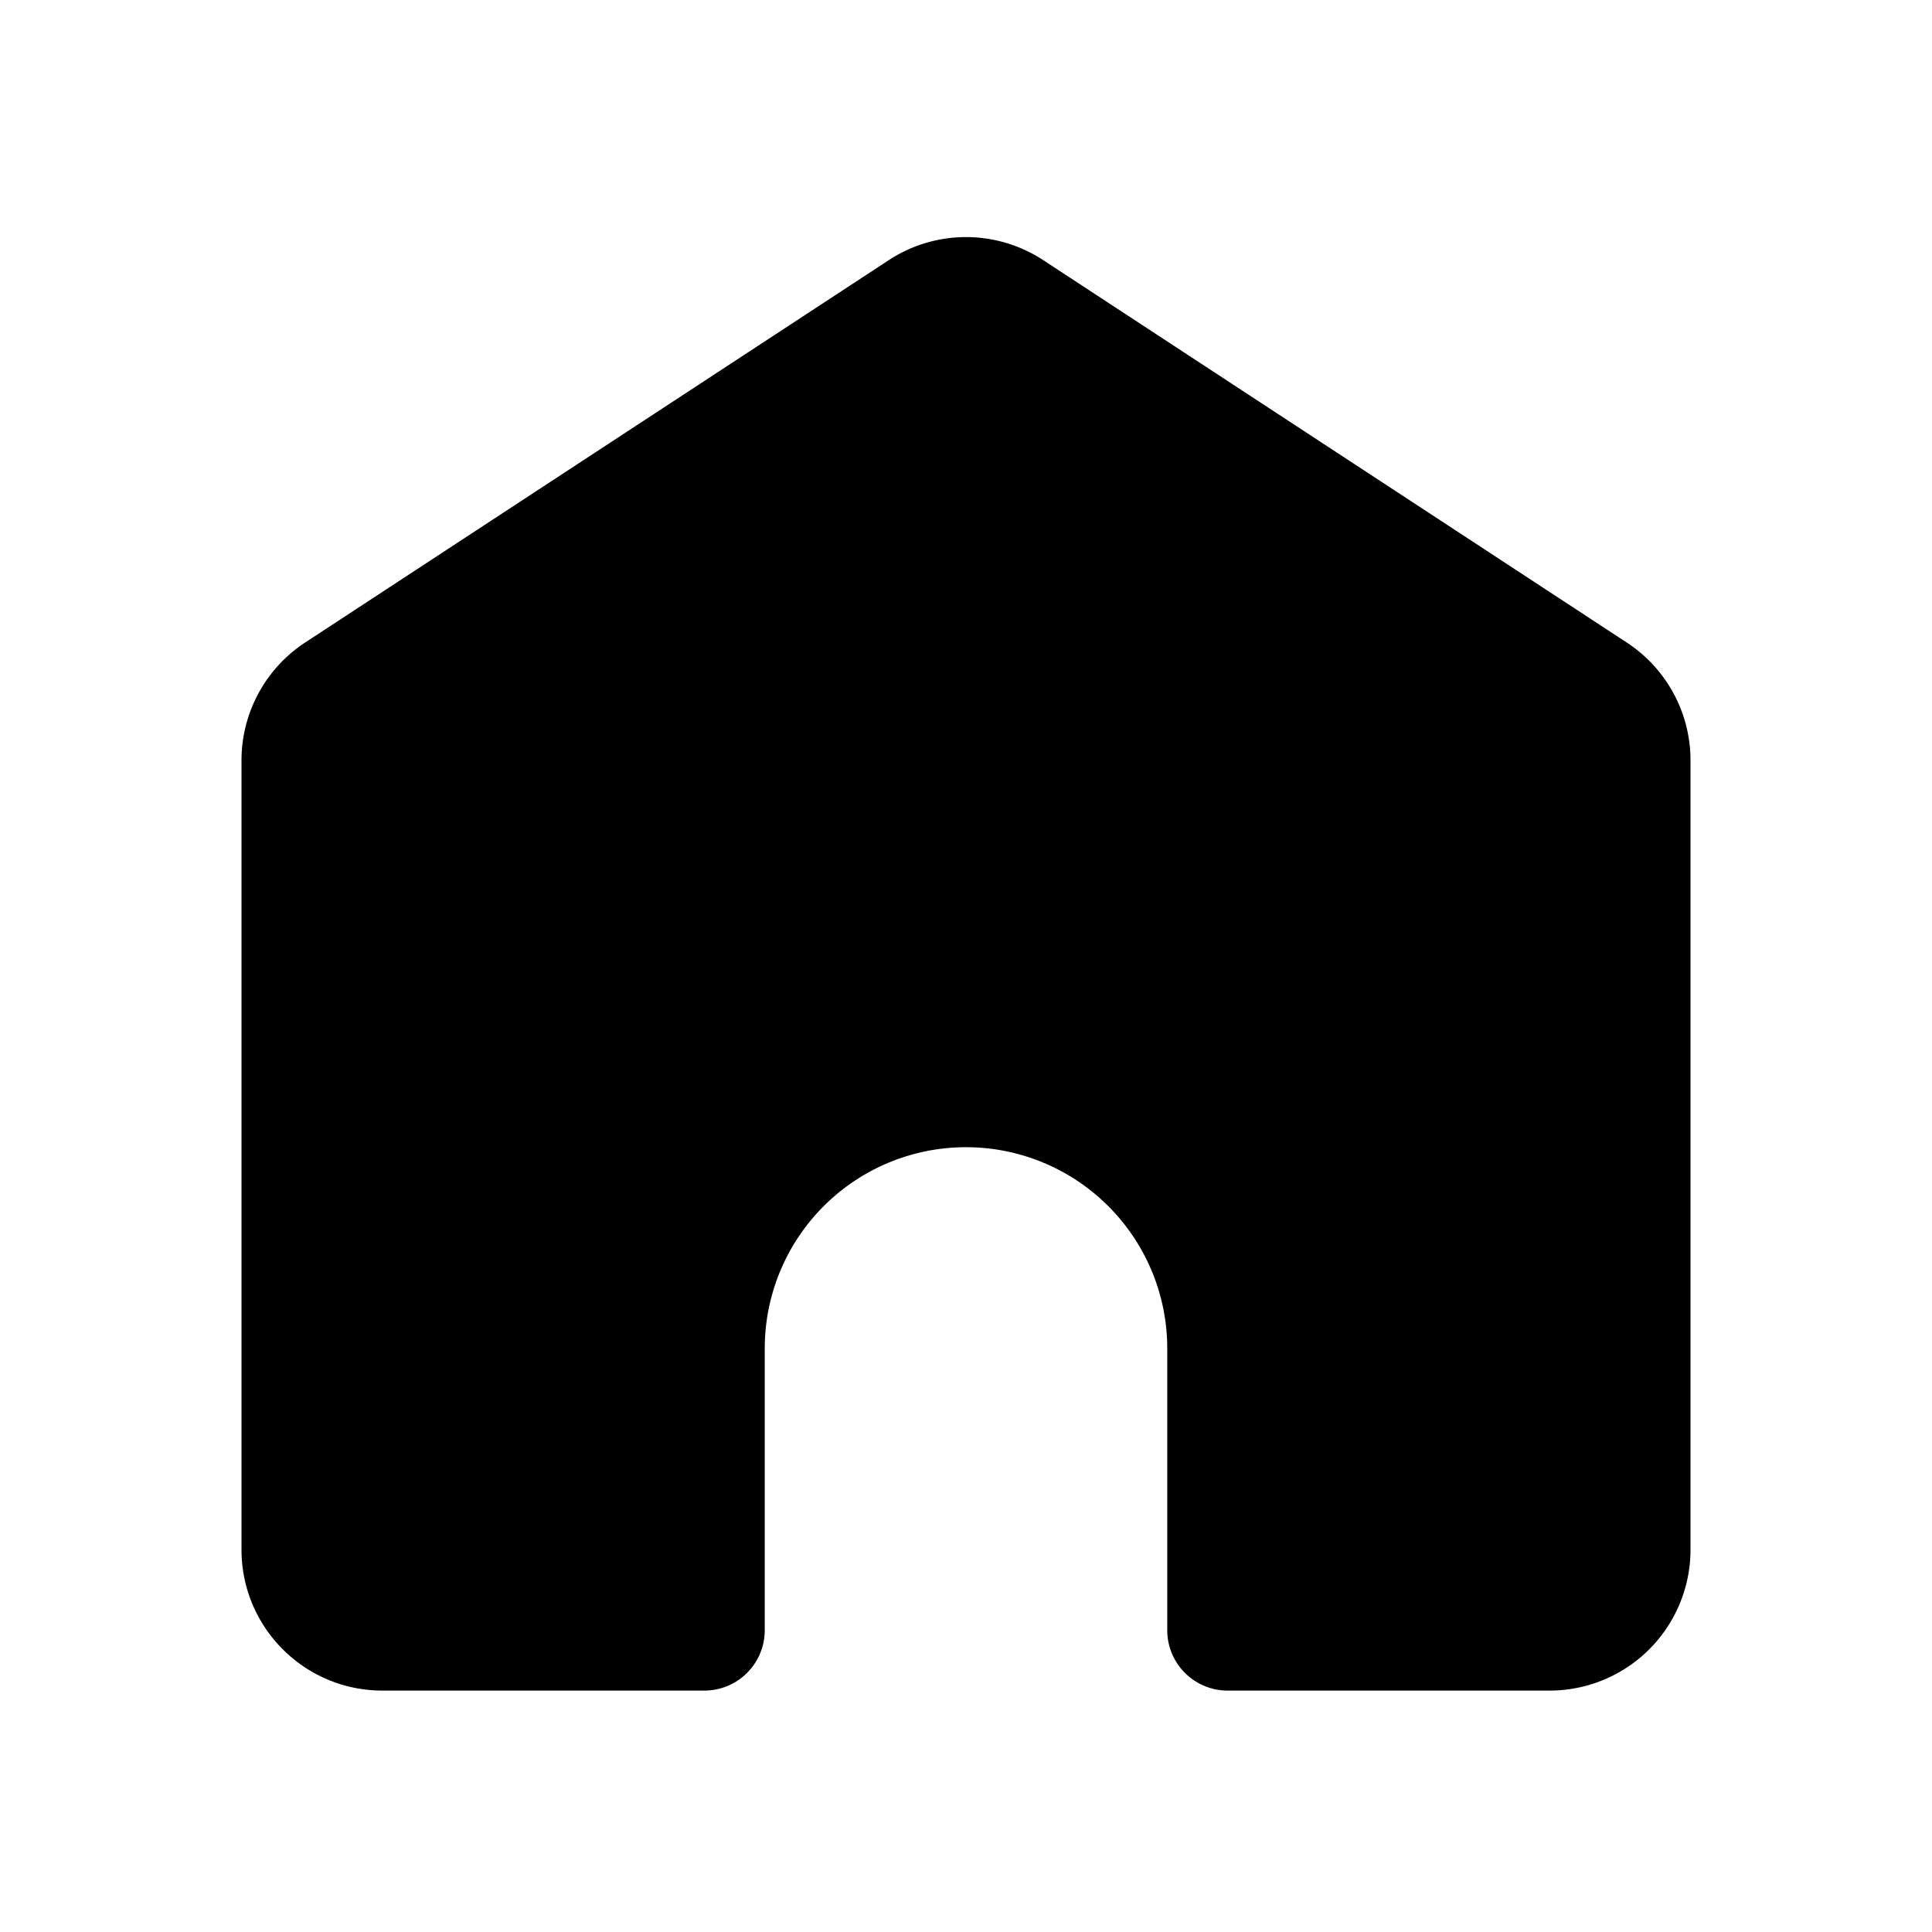 <svg xmlns="http://www.w3.org/2000/svg" width="24" height="24" fill="none" viewBox="0 0 24 24">
  <path fill="currentColor" d="M12.96 3.232a1.75 1.75 0 0 0-1.92 0l-7.25 4.75A1.75 1.75 0 0 0 3 9.447v9.804c0 .966.784 1.75 1.75 1.75h4a.75.75 0 0 0 .75-.75v-3.5a2.5 2.5 0 0 1 5 0v3.5c0 .414.336.75.75.75h4A1.75 1.75 0 0 0 21 19.25V9.446c0-.59-.297-1.14-.79-1.463l-7.25-4.751Z"/>
</svg>
